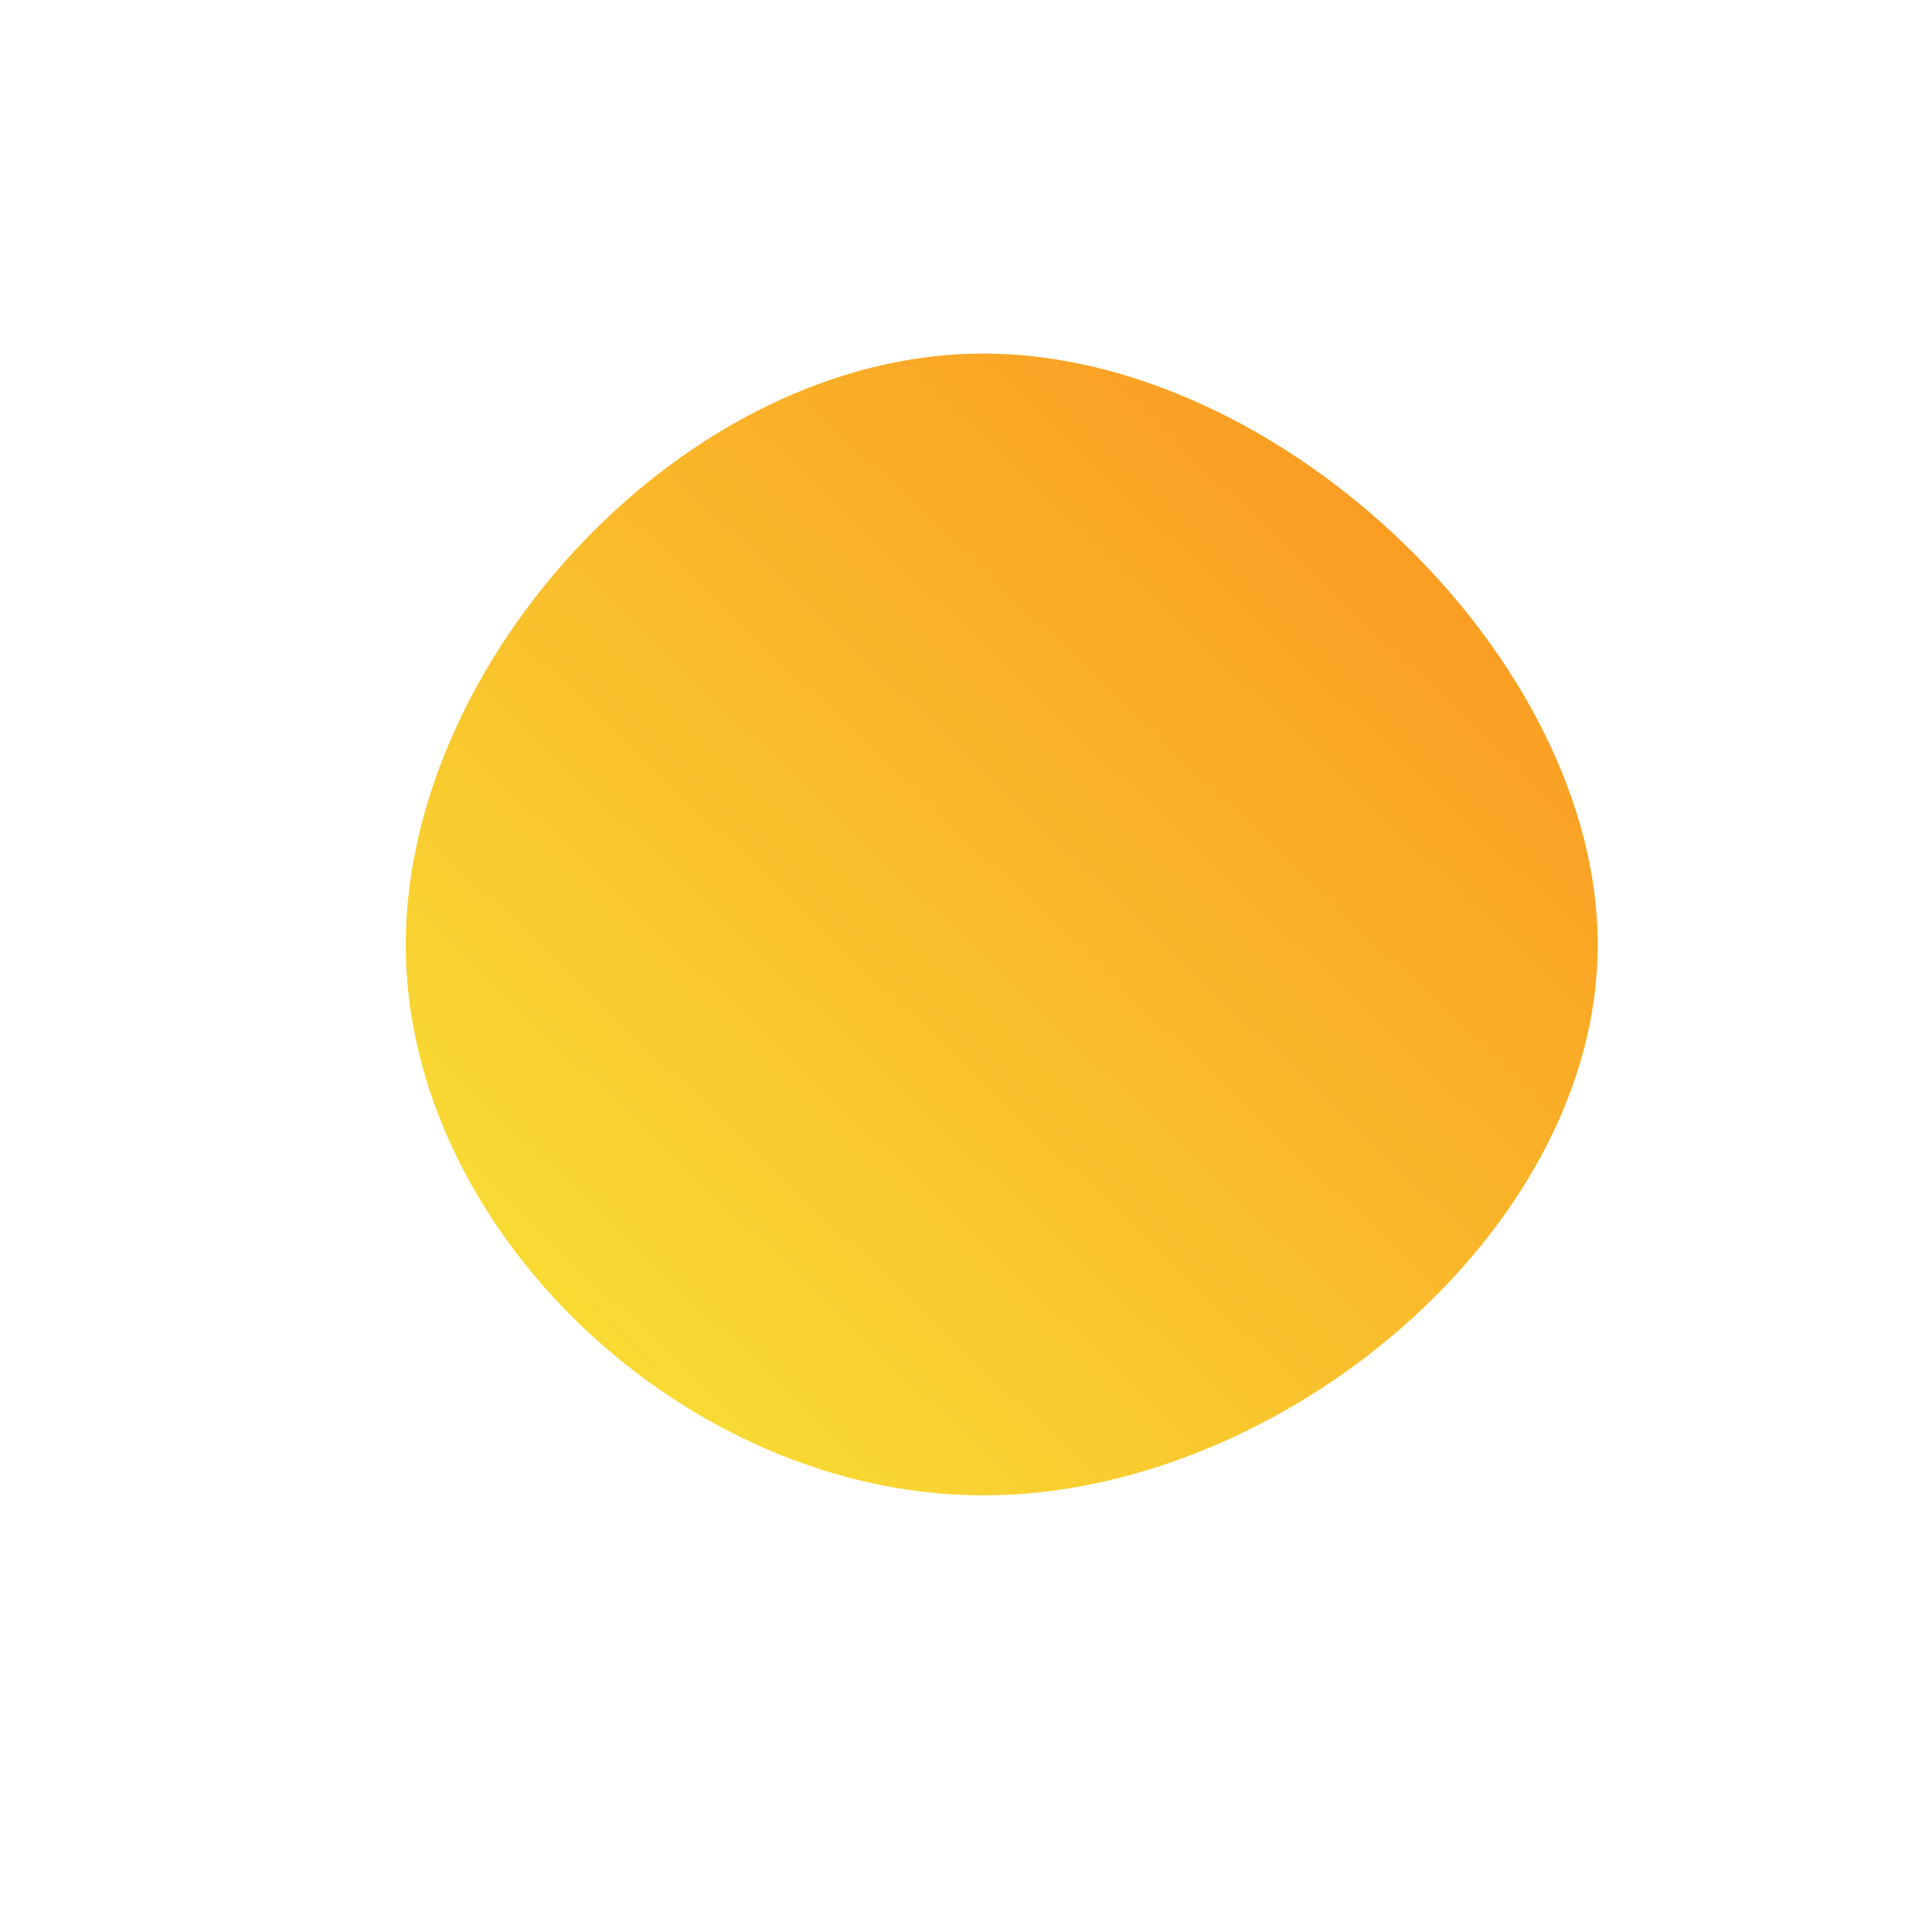 <!--?xml version="1.0" standalone="no"?-->              <svg id="sw-js-blob-svg" viewBox="0 0 100 100" xmlns="http://www.w3.org/2000/svg" version="1.1">                    <defs>                         <linearGradient id="sw-gradient" x1="0" x2="1" y1="1" y2="0">                            <stop id="stop1" stop-color="rgba(248, 231.928, 55, 1)" offset="0%"></stop>                            <stop id="stop2" stop-color="rgba(251, 143.251, 31, 1)" offset="100%"></stop>                        </linearGradient>                    </defs>                <path fill="url(#sw-gradient)" d="M32.7,-1.1C32.7,13.7,16.3,27.4,0.9,27.4C-14.5,27.4,-29,13.7,-29,-1.1C-29,-15.9,-14.5,-31.7,0.9,-31.7C16.3,-31.7,32.7,-15.9,32.7,-1.1Z" width="100%" height="100%" transform="translate(50 50)" stroke-width="0" style="transition: all 0.3s ease 0s;"></path>              </svg>